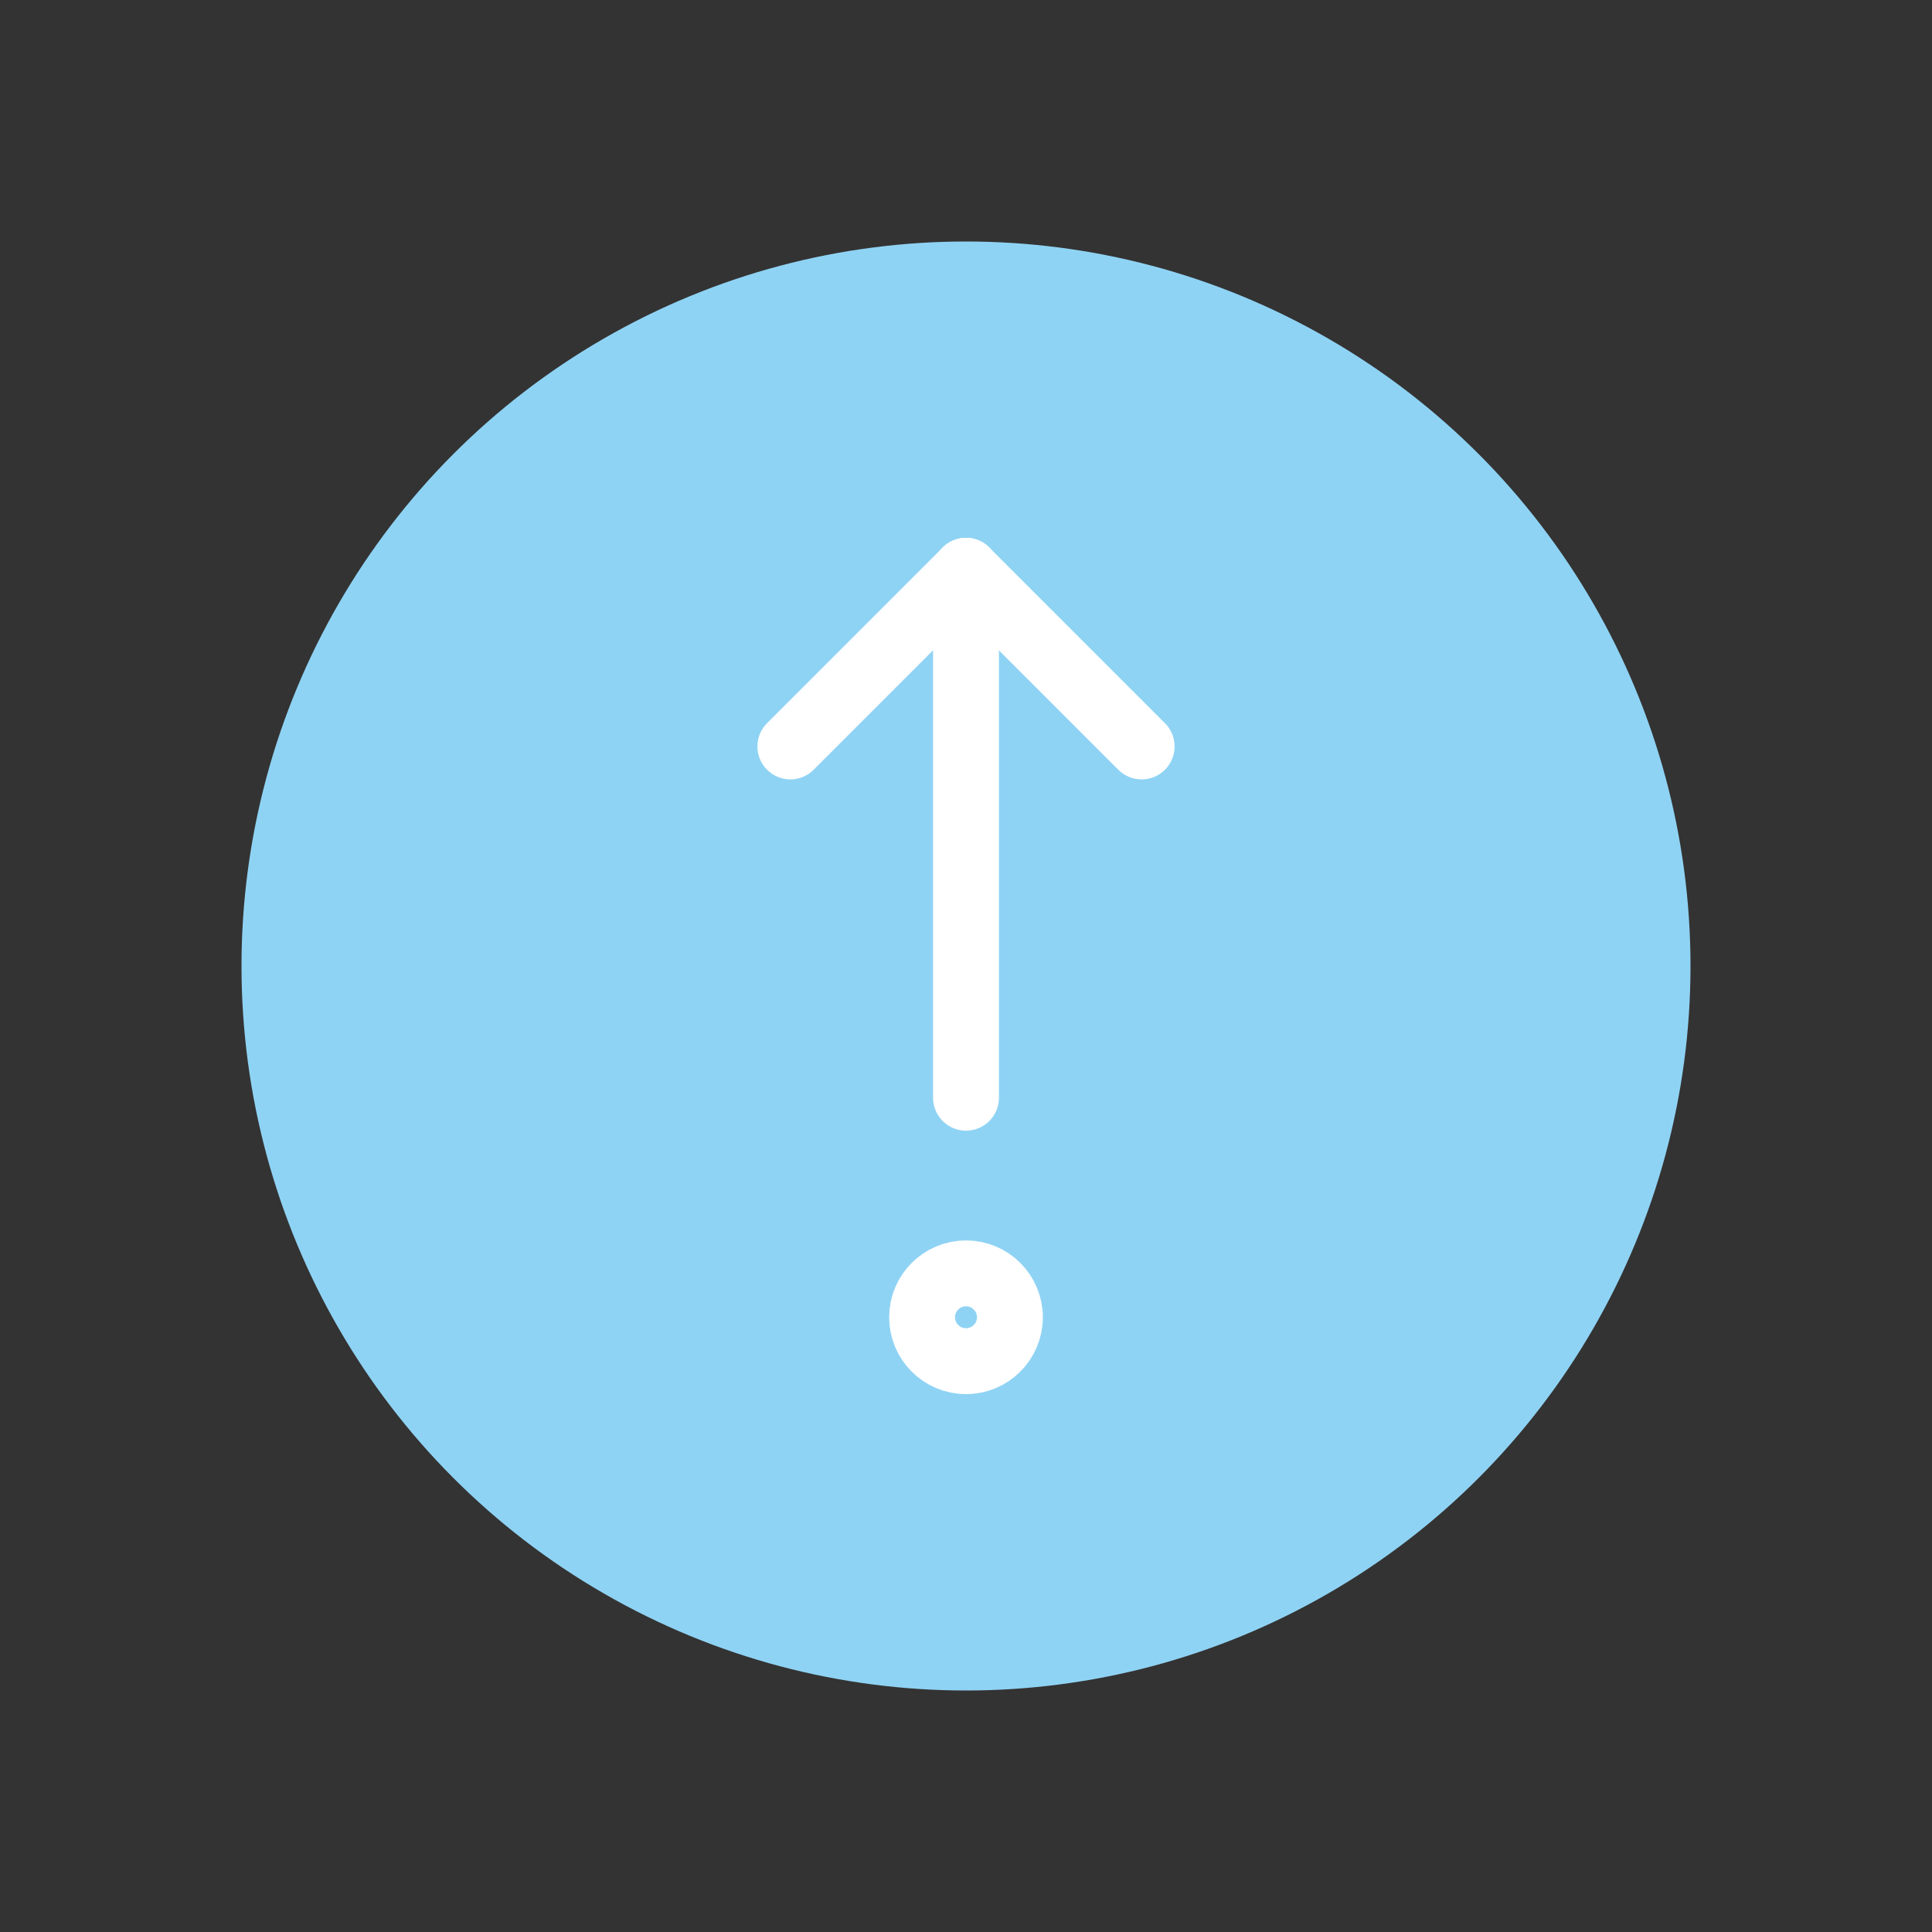 <?xml version="1.0" encoding="utf-8"?>
<!-- Generator: Adobe Illustrator 25.0.1, SVG Export Plug-In . SVG Version: 6.00 Build 0)  -->
<svg version="1.1" id="Ebene_1" xmlns="http://www.w3.org/2000/svg" xmlns:xlink="http://www.w3.org/1999/xlink" x="0px" y="0px"
	 viewBox="0 0 44 44" style="enable-background:new 0 0 44 44;" xml:space="preserve">
<rect x="0" y="0" width="44" height="44" fill="#333333" stroke="none"/>
<style type="text/css">
	.st0{fill:#8FD3F4;}
	.st1{fill:none;stroke:#FFFFFF;stroke-width:1.5;stroke-linecap:round;stroke-linejoin:round;}
</style>
<circle class="st0" cx="22" cy="22" r="16.5"/>
<line class="st1" x1="22" y1="13" x2="22" y2="25"/>
<line class="st1" x1="26" y1="17" x2="22" y2="13"/>
<line class="st1" x1="18" y1="17" x2="22" y2="13"/>
<circle class="st1" cx="22" cy="30" r="1"/>
</svg>
